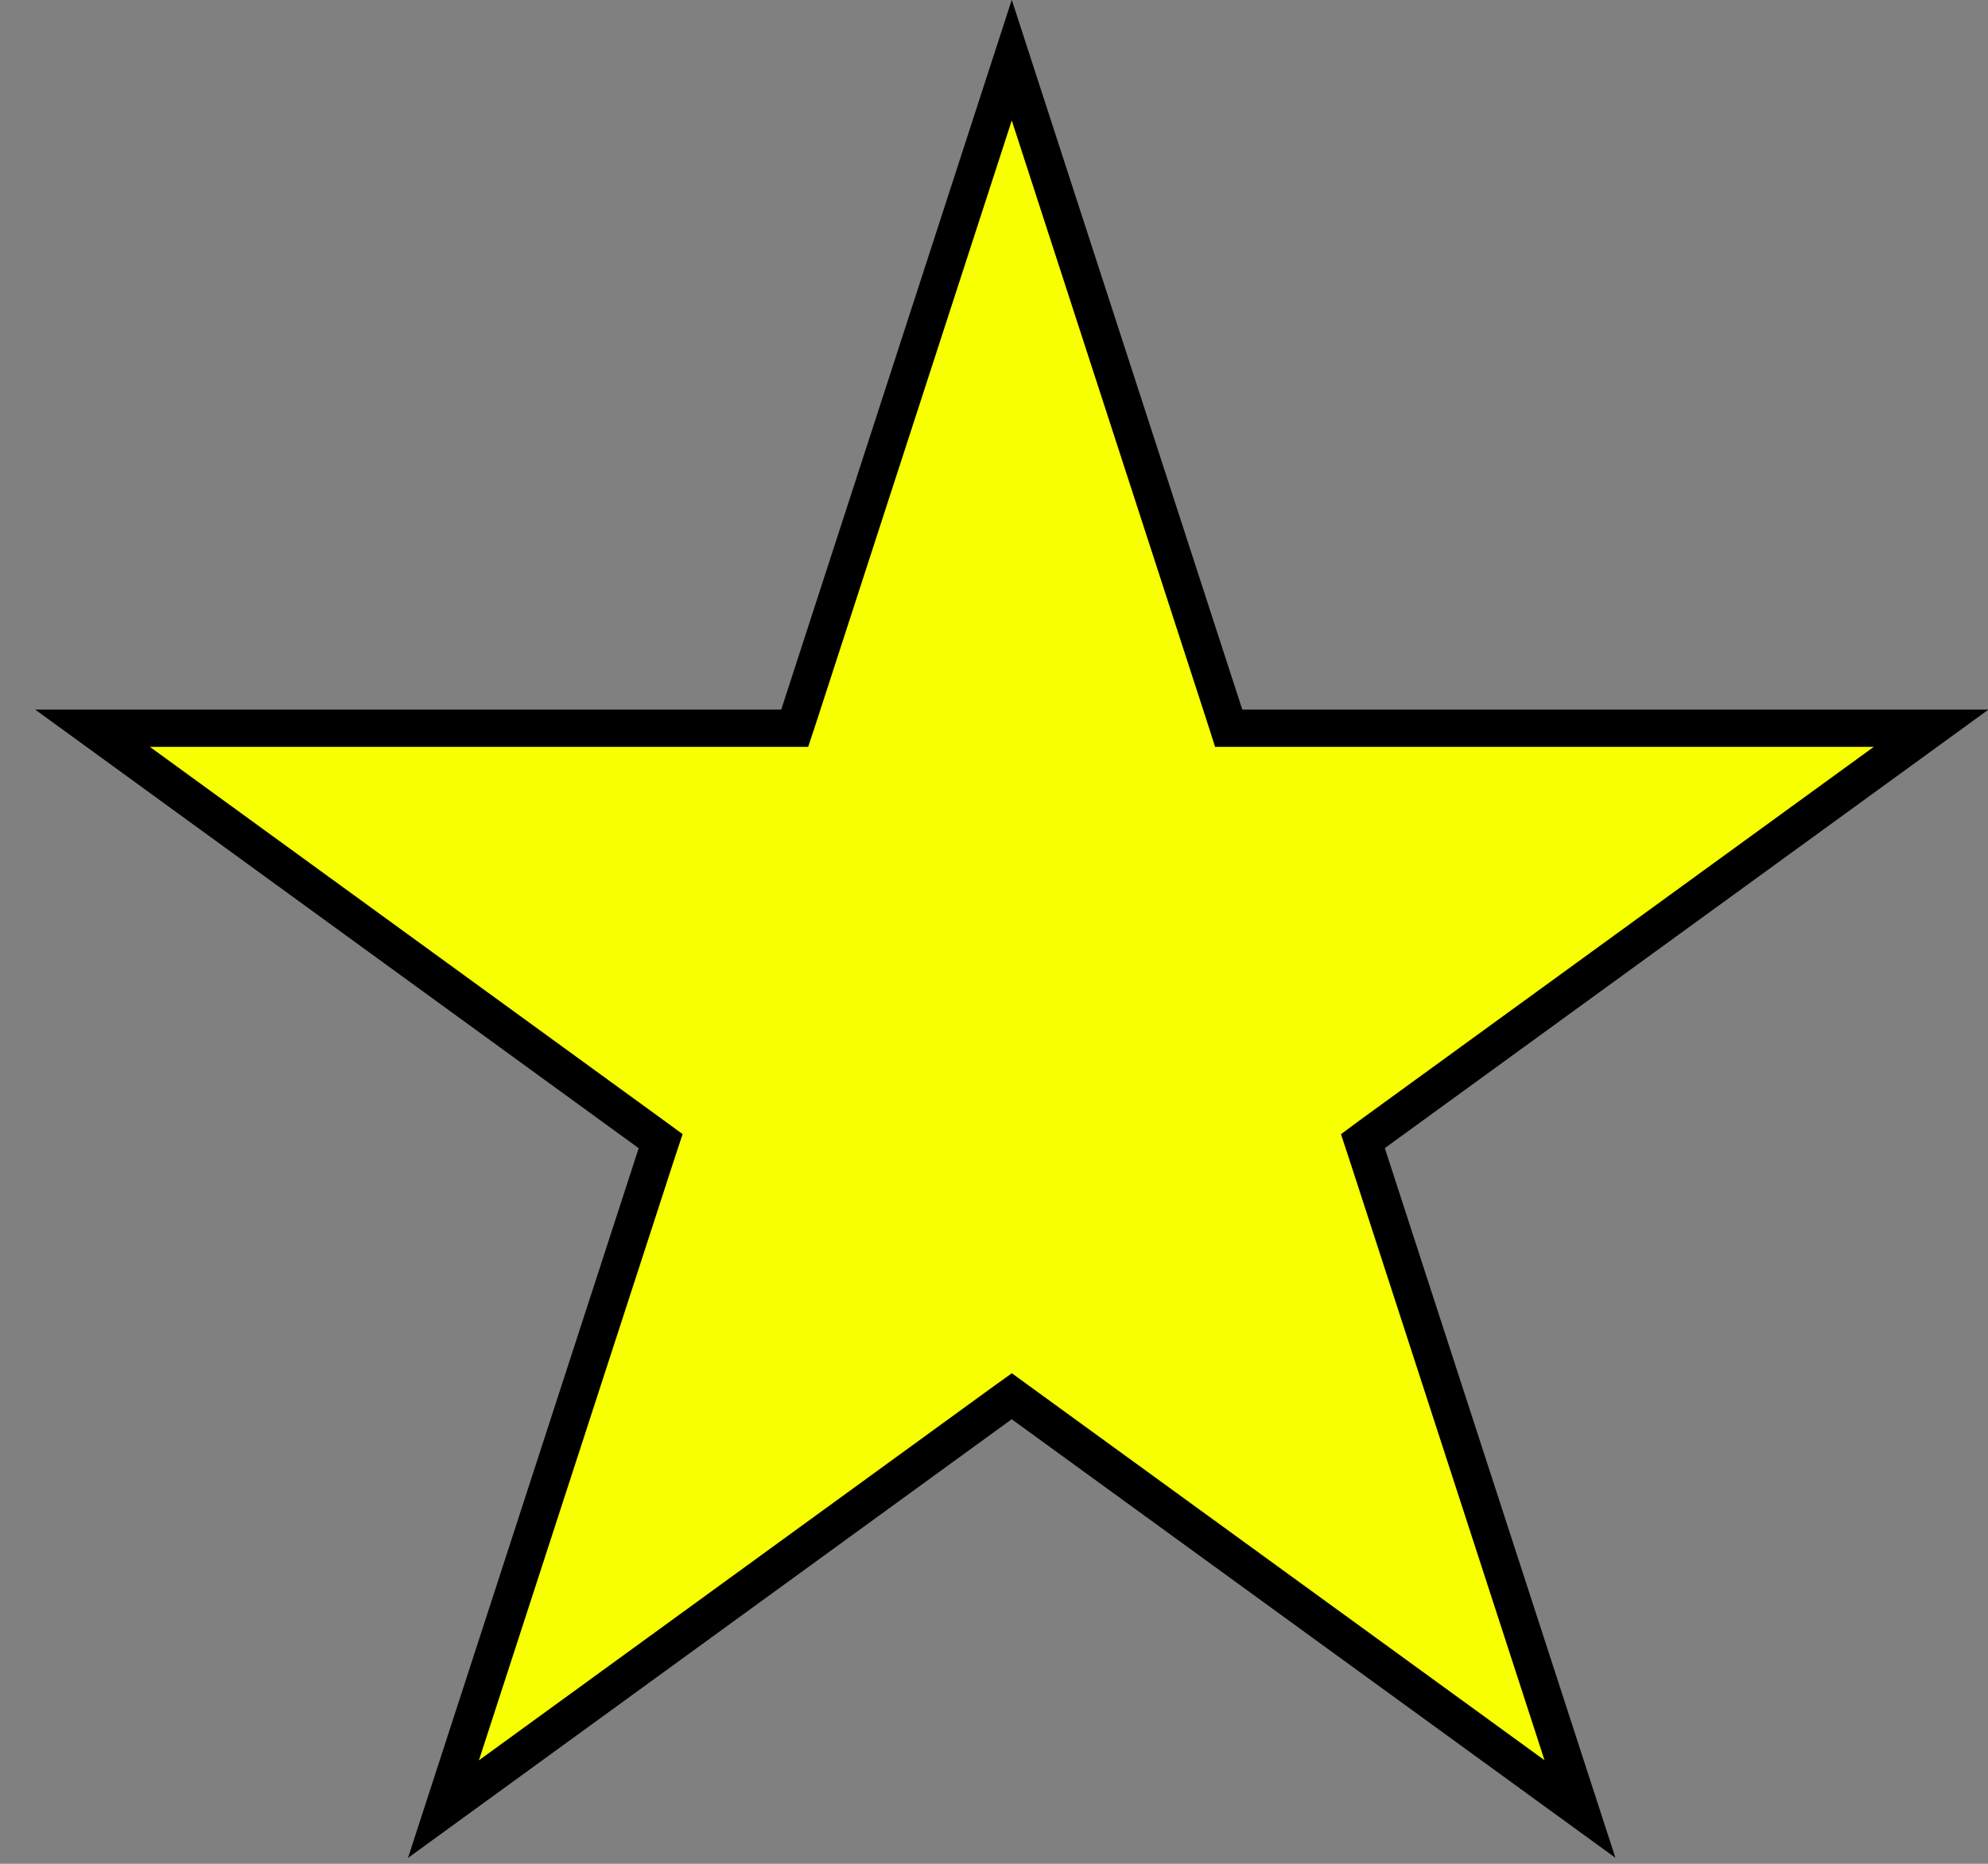 <svg width="16" height="15" viewBox="0 0 16 15" fill="none" xmlns="http://www.w3.org/2000/svg">
<rect x="0" y="0" width="16" height="15" fill="#808080" stroke="none"/>
<path d="M9.856 5.758L9.889 5.861H15.542L11.057 9.119L10.969 9.184L11.003 9.287L12.716 14.559L8.231 11.301L8.143 11.237L8.054 11.301L3.569 14.56L5.283 9.287L5.317 9.184L5.228 9.119L0.745 5.861H6.396L6.43 5.758L8.143 0.484L9.856 5.758Z" fill="#F7FF00" stroke="black" stroke-width="0.3"/>
</svg>
